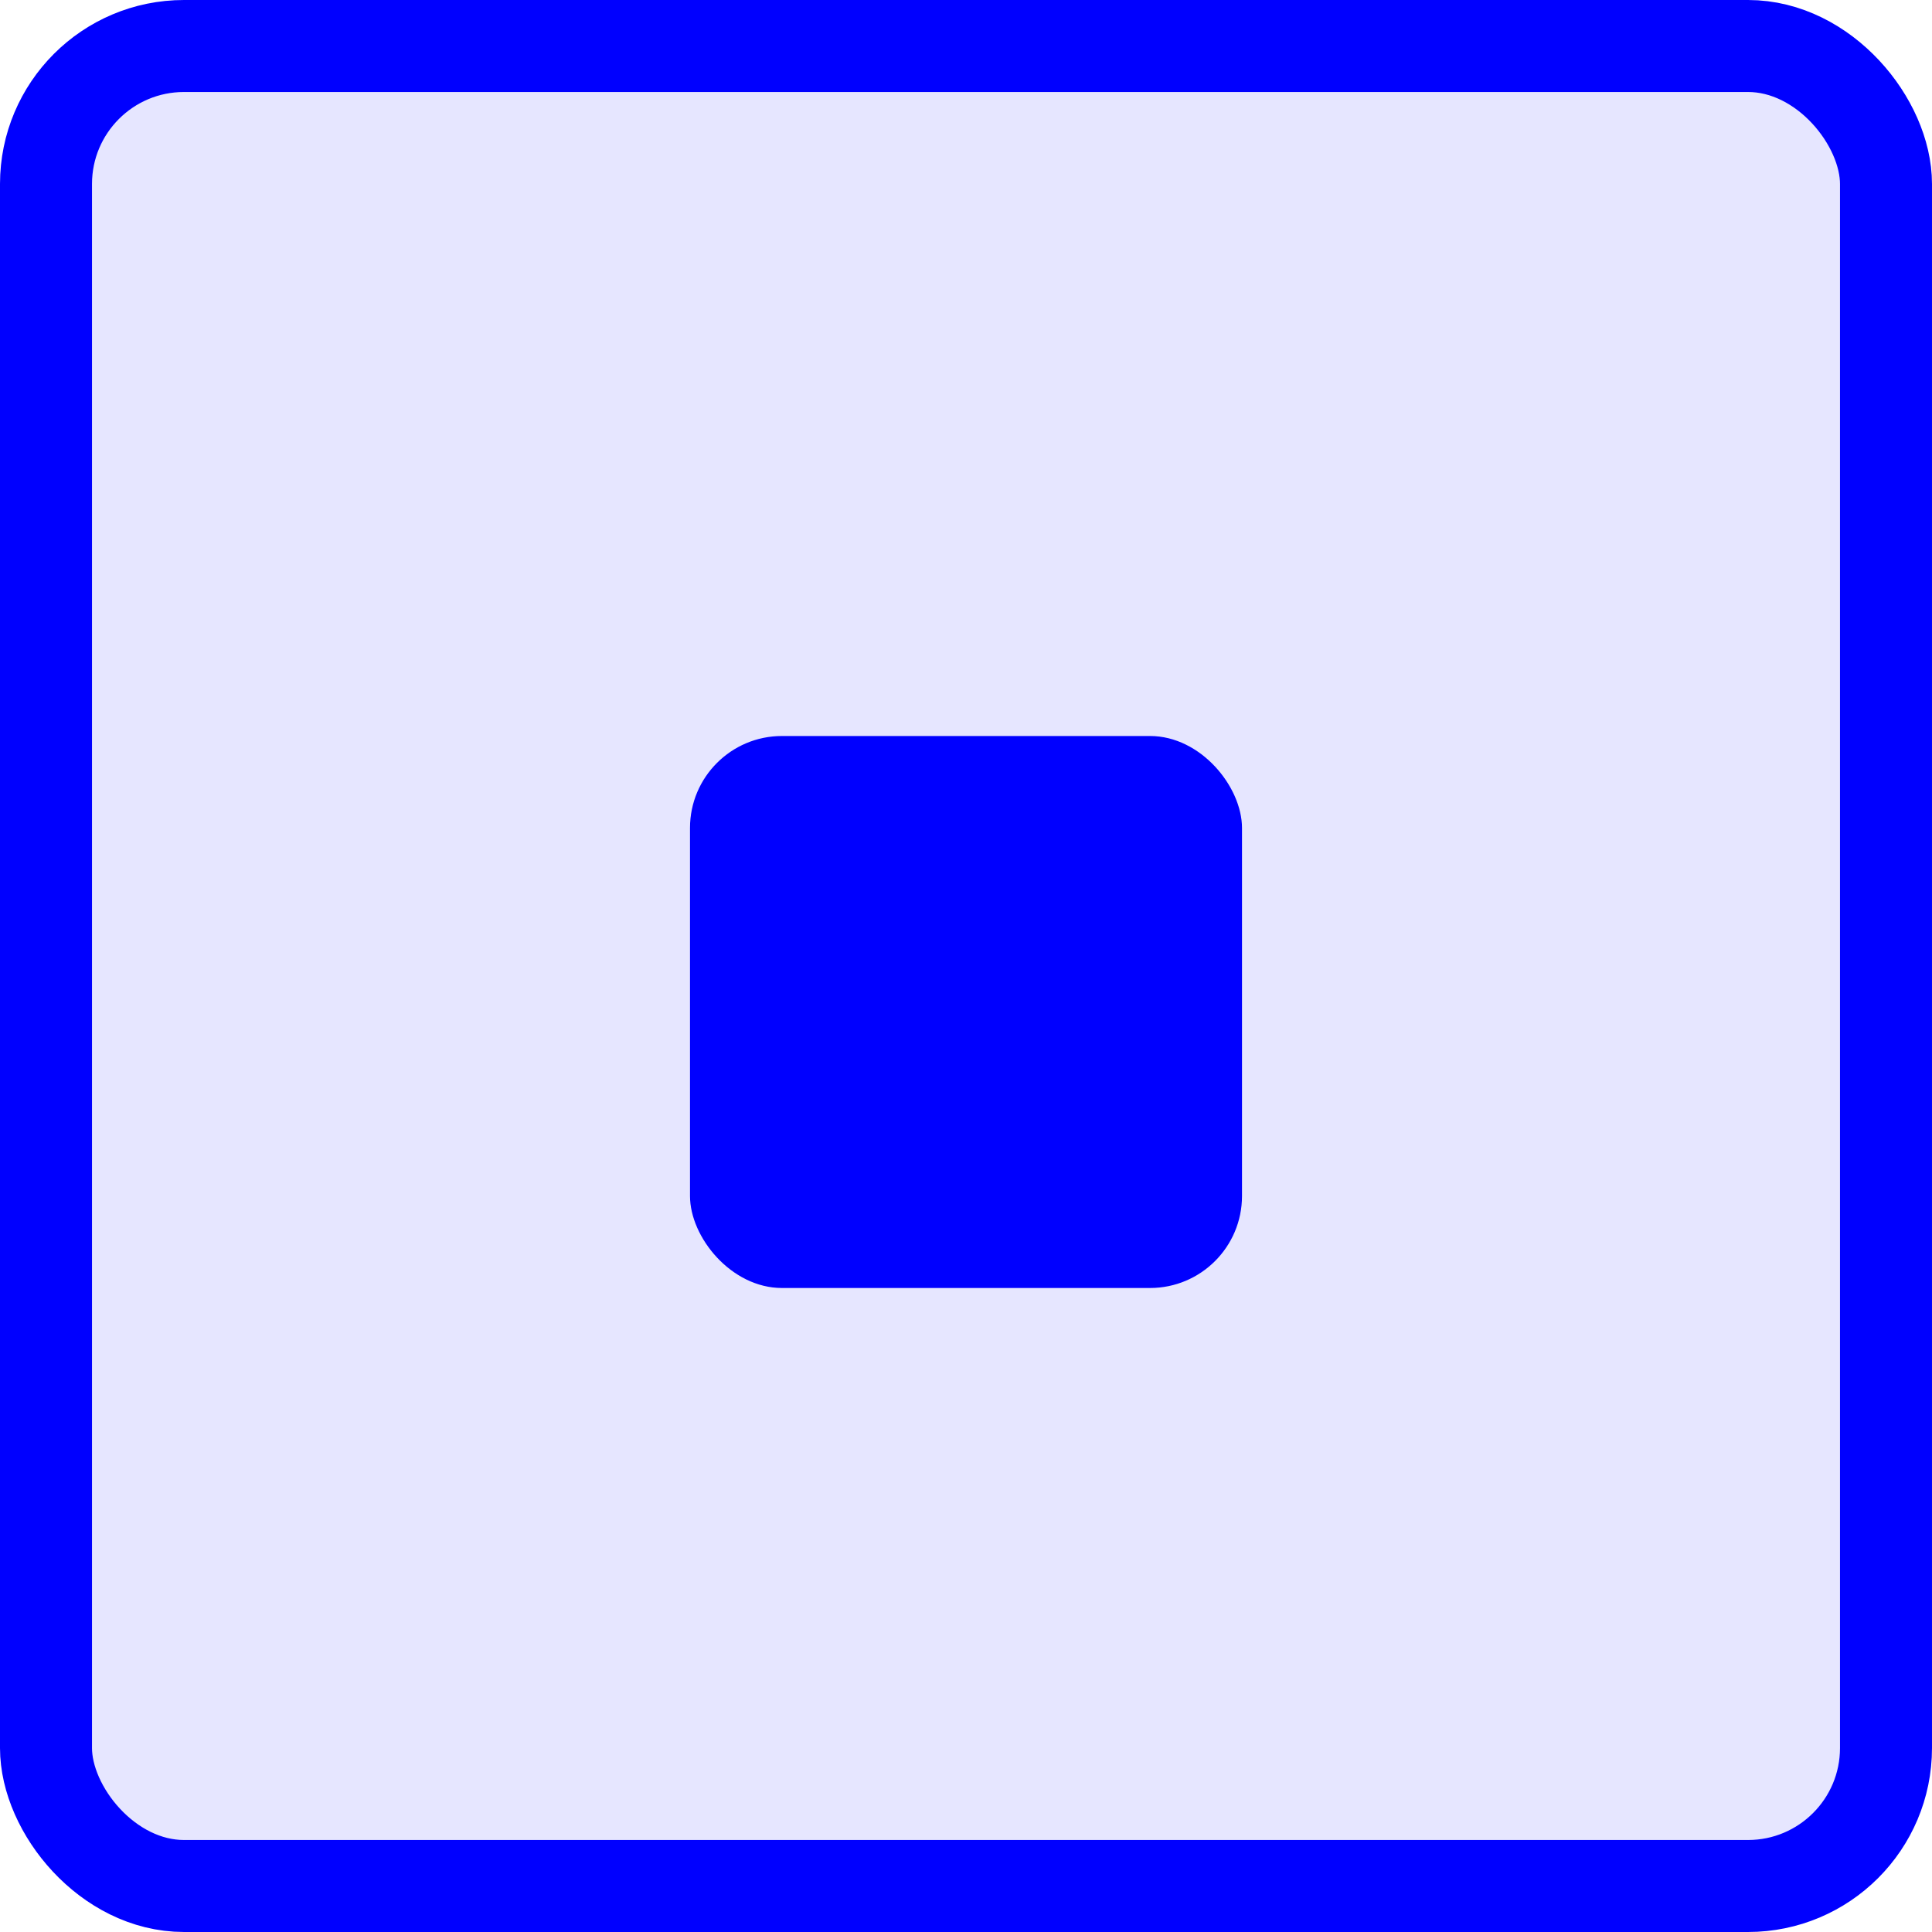 <svg xmlns="http://www.w3.org/2000/svg" width="42" height="42" viewBox="0 0 42 42">
  <g id="组_50" data-name="组 50" transform="translate(-333 -37)">
    <rect id="Rectangle_Copy_52" data-name="Rectangle Copy 52" width="40" height="40" rx="3" transform="translate(334 38)" fill="rgba(0,0,255,0.1)" stroke="blue" stroke-miterlimit="10" stroke-width="2"/>
    <rect id="Rectangle" width="12" height="12" rx="2" transform="translate(348 53)" fill="blue"/>
  </g>
</svg>

